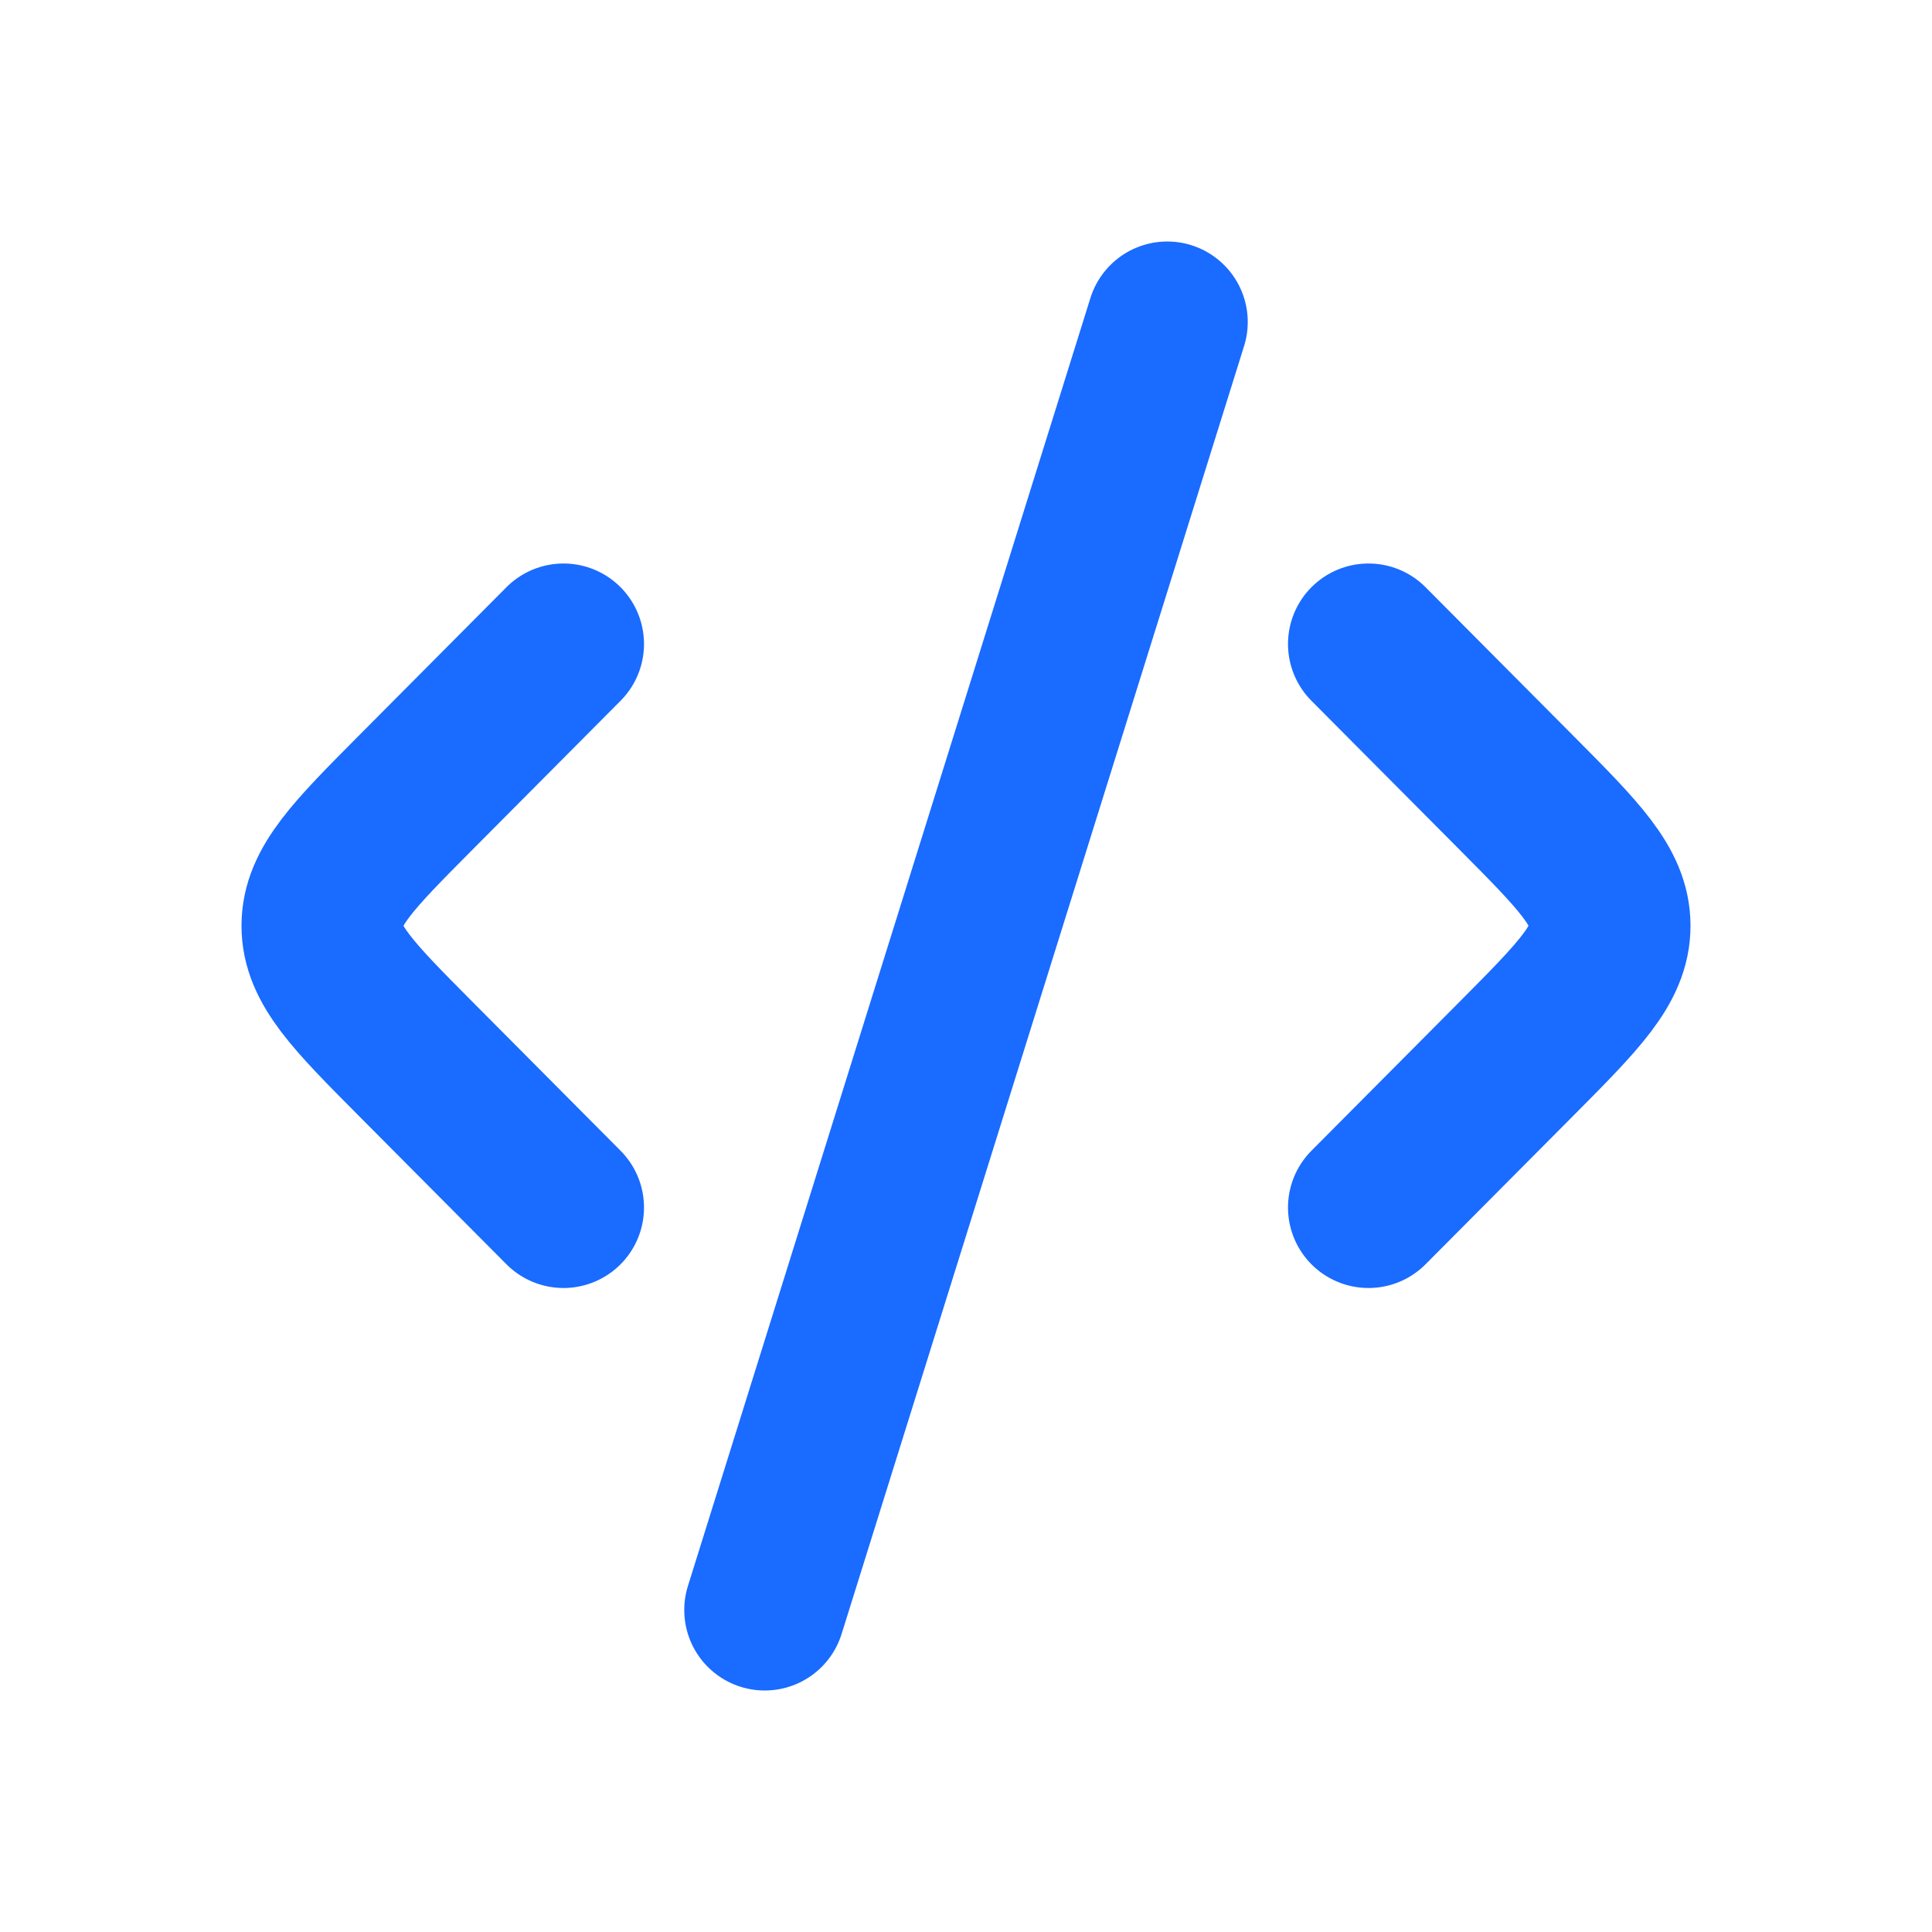 <svg xmlns="http://www.w3.org/2000/svg" width="200" height="200" viewBox="0 0 24 24"><path fill="none" stroke="#1a6bff" stroke-linecap="round" stroke-linejoin="round" stroke-width="2" d="m17 8l1.84 1.85c.773.778 1.16 1.167 1.16 1.65s-.387.872-1.16 1.65L17 15M7 8L5.16 9.85C4.387 10.628 4 11.017 4 11.5s.387.872 1.16 1.65L7 15m7.5-11l-5 16" color="#1a6bff"/></svg>